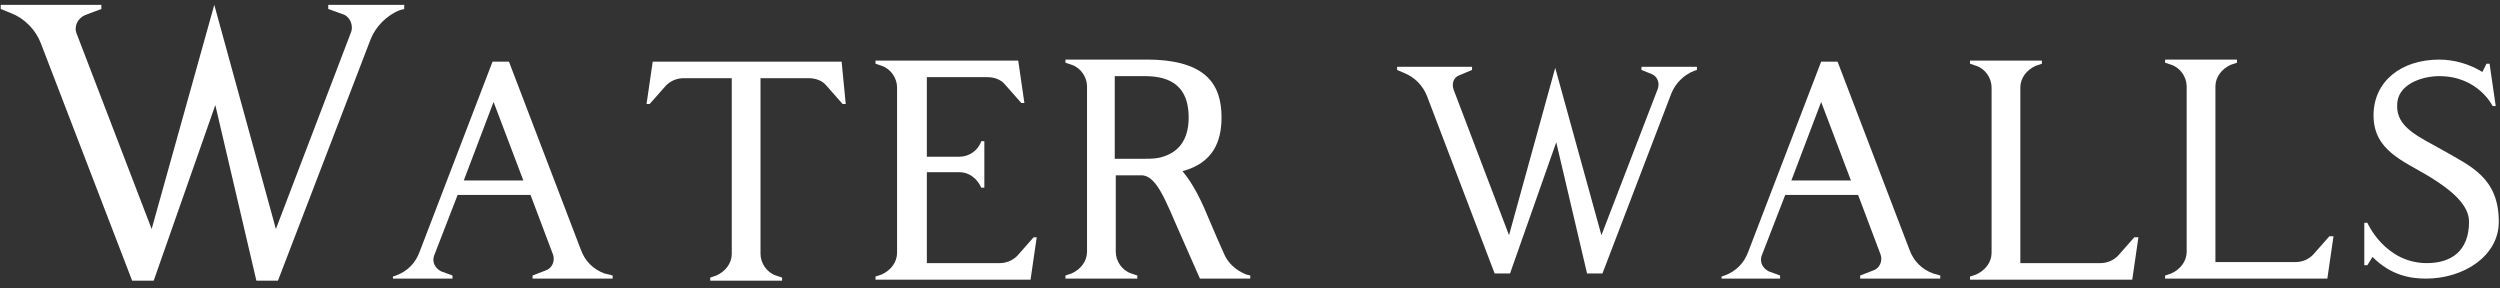 <svg width="286" height="33" viewBox="0 0 286 33" fill="none" xmlns="http://www.w3.org/2000/svg">
<rect x="0" y="0" width="286" height="33" fill="#333333" stroke="none"/>
<path d="M46.244 0.554V1.027L45.775 1.145C44.248 1.736 42.956 3.036 42.368 4.573L31.797 32.109H29.33L24.632 12.018L17.584 32.109H15.117L4.663 4.927C4.076 3.391 2.784 2.091 1.257 1.5L0.083 1.027V0.554H11.594V1.027L9.714 1.736C8.892 2.091 8.422 3.036 8.775 3.864L17.349 26.2L24.514 0.554L31.562 26.2L40.136 3.745C40.489 2.918 40.019 1.854 39.197 1.618L37.552 1.027V0.554H46.244Z" fill="white"/>
<path d="M194.127 7.645V8L193.775 8.118C192.6 8.591 191.66 9.536 191.191 10.718L183.321 31.282H181.559L178.035 16.273L172.749 31.282H170.987L163.235 10.954C162.765 9.773 161.825 8.827 160.651 8.354L159.829 8V7.645H168.403V8L166.994 8.591C166.289 8.827 166.054 9.536 166.289 10.245L172.632 26.909L177.917 7.763L183.203 26.909L189.664 10.127C189.898 9.418 189.546 8.709 188.959 8.473L187.784 8V7.645H194.127Z" fill="white"/>
<path d="M70.089 31.518V31.873H60.927V31.518L62.454 30.927C63.159 30.691 63.511 29.863 63.276 29.154L60.692 22.3H52.352L49.651 29.273C49.416 29.982 49.768 30.691 50.473 31.045L51.765 31.518V31.873H44.952V31.636L45.305 31.518C46.597 31.045 47.536 30.1 48.006 28.8L56.346 7.054H58.225L66.448 28.564C66.918 29.863 67.857 30.809 69.149 31.282L70.089 31.518ZM59.87 20.645L56.464 11.664L53.057 20.645H59.87Z" fill="white"/>
<path d="M96.752 11.9H96.4L94.521 9.773C94.051 9.182 93.228 8.945 92.524 8.945H87.003V29.036C87.003 30.1 87.708 31.163 88.765 31.518L89.47 31.754V32.109H81.248V31.754L81.952 31.518C83.01 31.045 83.714 30.1 83.714 29.036V8.945H78.194C77.371 8.945 76.667 9.3 76.197 9.773L74.317 11.9H73.965L74.67 7.054H96.282L96.752 11.9Z" fill="white"/>
<path d="M118.6 27.145L117.895 31.991H100.159V31.636L100.863 31.4C101.921 30.927 102.625 29.982 102.625 28.918V10.009C102.625 8.945 101.921 7.882 100.863 7.527L100.159 7.291V6.936H116.486L117.19 11.782H116.838L114.959 9.654C114.489 9.064 113.667 8.827 112.962 8.827H106.032V17.927H109.79C110.848 17.927 111.905 17.218 112.257 16.154H112.609V21.473H112.257C111.787 20.409 110.848 19.7 109.79 19.7H106.032V30.1H114.371C115.194 30.1 115.898 29.745 116.368 29.273L118.248 27.145H118.6Z" fill="white"/>
<path d="M143.032 31.518V31.873H137.276C137.276 31.873 136.689 30.573 134.927 26.555C133.4 23.127 132.343 20.055 130.581 20.055H127.644V28.8C127.644 29.864 128.349 30.927 129.406 31.282L130.111 31.518V31.873H121.889V31.518L122.594 31.282C123.651 30.809 124.356 29.864 124.356 28.8V9.891C124.356 8.827 123.651 7.764 122.594 7.409L121.889 7.173V6.818H131.168C138.098 6.818 139.743 9.773 139.743 13.436C139.743 16.154 138.803 18.636 135.279 19.582C136.571 21.118 137.511 23.127 138.333 25.136C138.921 26.555 139.508 27.855 139.978 28.918C140.448 30.1 141.387 30.927 142.562 31.4L143.032 31.518ZM133.048 17.927C134.575 17.454 135.984 16.273 135.984 13.436C135.984 9.3 133.165 8.709 130.933 8.709H127.527V18.164H130.933C131.638 18.164 132.343 18.164 133.048 17.927Z" fill="white"/>
<path d="M221.965 31.518V31.873H212.803V31.518L214.33 30.927C215.035 30.691 215.387 29.863 215.152 29.154L212.568 22.3H204.229L201.527 29.273C201.292 29.982 201.644 30.691 202.349 31.045L203.641 31.518V31.873H196.946V31.636L197.298 31.518C198.59 31.045 199.53 30.1 200 28.8L208.34 7.054H210.219L218.441 28.564C218.911 29.863 219.851 30.809 221.143 31.282L221.965 31.518ZM211.746 20.645L208.34 11.664L204.933 20.645H211.746Z" fill="white"/>
<path d="M244.635 27.145L243.93 31.991H225.371V31.636L226.076 31.4C227.133 30.927 227.838 29.982 227.838 28.918V10.009C227.838 8.945 227.133 7.882 226.076 7.527L225.371 7.291V6.936H233.594V7.291L232.889 7.527C231.832 8 231.127 8.945 231.127 10.009V30.1H240.289C241.111 30.1 241.816 29.745 242.286 29.273L244.165 27.145H244.635Z" fill="white"/>
<path d="M266.952 27.027L266.248 31.873H247.689V31.518L248.394 31.282C249.451 30.809 250.156 29.864 250.156 28.8V9.891C250.156 8.827 249.451 7.764 248.394 7.409L247.689 7.173V6.818H255.911V7.173L255.206 7.409C254.149 7.882 253.444 8.827 253.444 9.891V29.982H262.606C263.429 29.982 264.133 29.627 264.603 29.154L266.483 27.027H266.952Z" fill="white"/>
<path d="M279.521 17.218C282.575 18.991 285.863 20.291 285.863 25.373C285.863 29.273 281.87 31.873 277.524 31.873C275.762 31.873 273.53 31.518 271.416 29.391L270.829 30.336H270.476V25.491H270.829C270.829 25.491 272.825 30.1 277.641 30.1C280.46 30.1 282.457 28.682 282.457 25.373C282.457 23.482 280.578 21.827 277.876 20.173C274.94 18.4 271.533 17.218 271.533 13.2C271.533 9.3 274.705 6.818 279.051 6.818C280.695 6.818 282.457 7.291 283.984 8.236L284.454 7.291H284.806L285.511 12.136H285.159C285.159 12.136 283.514 8.709 279.051 8.709C277.054 8.709 274.235 9.654 274.235 12.018C274.117 14.618 276.819 15.682 279.521 17.218Z" fill="white"/>
</svg>
